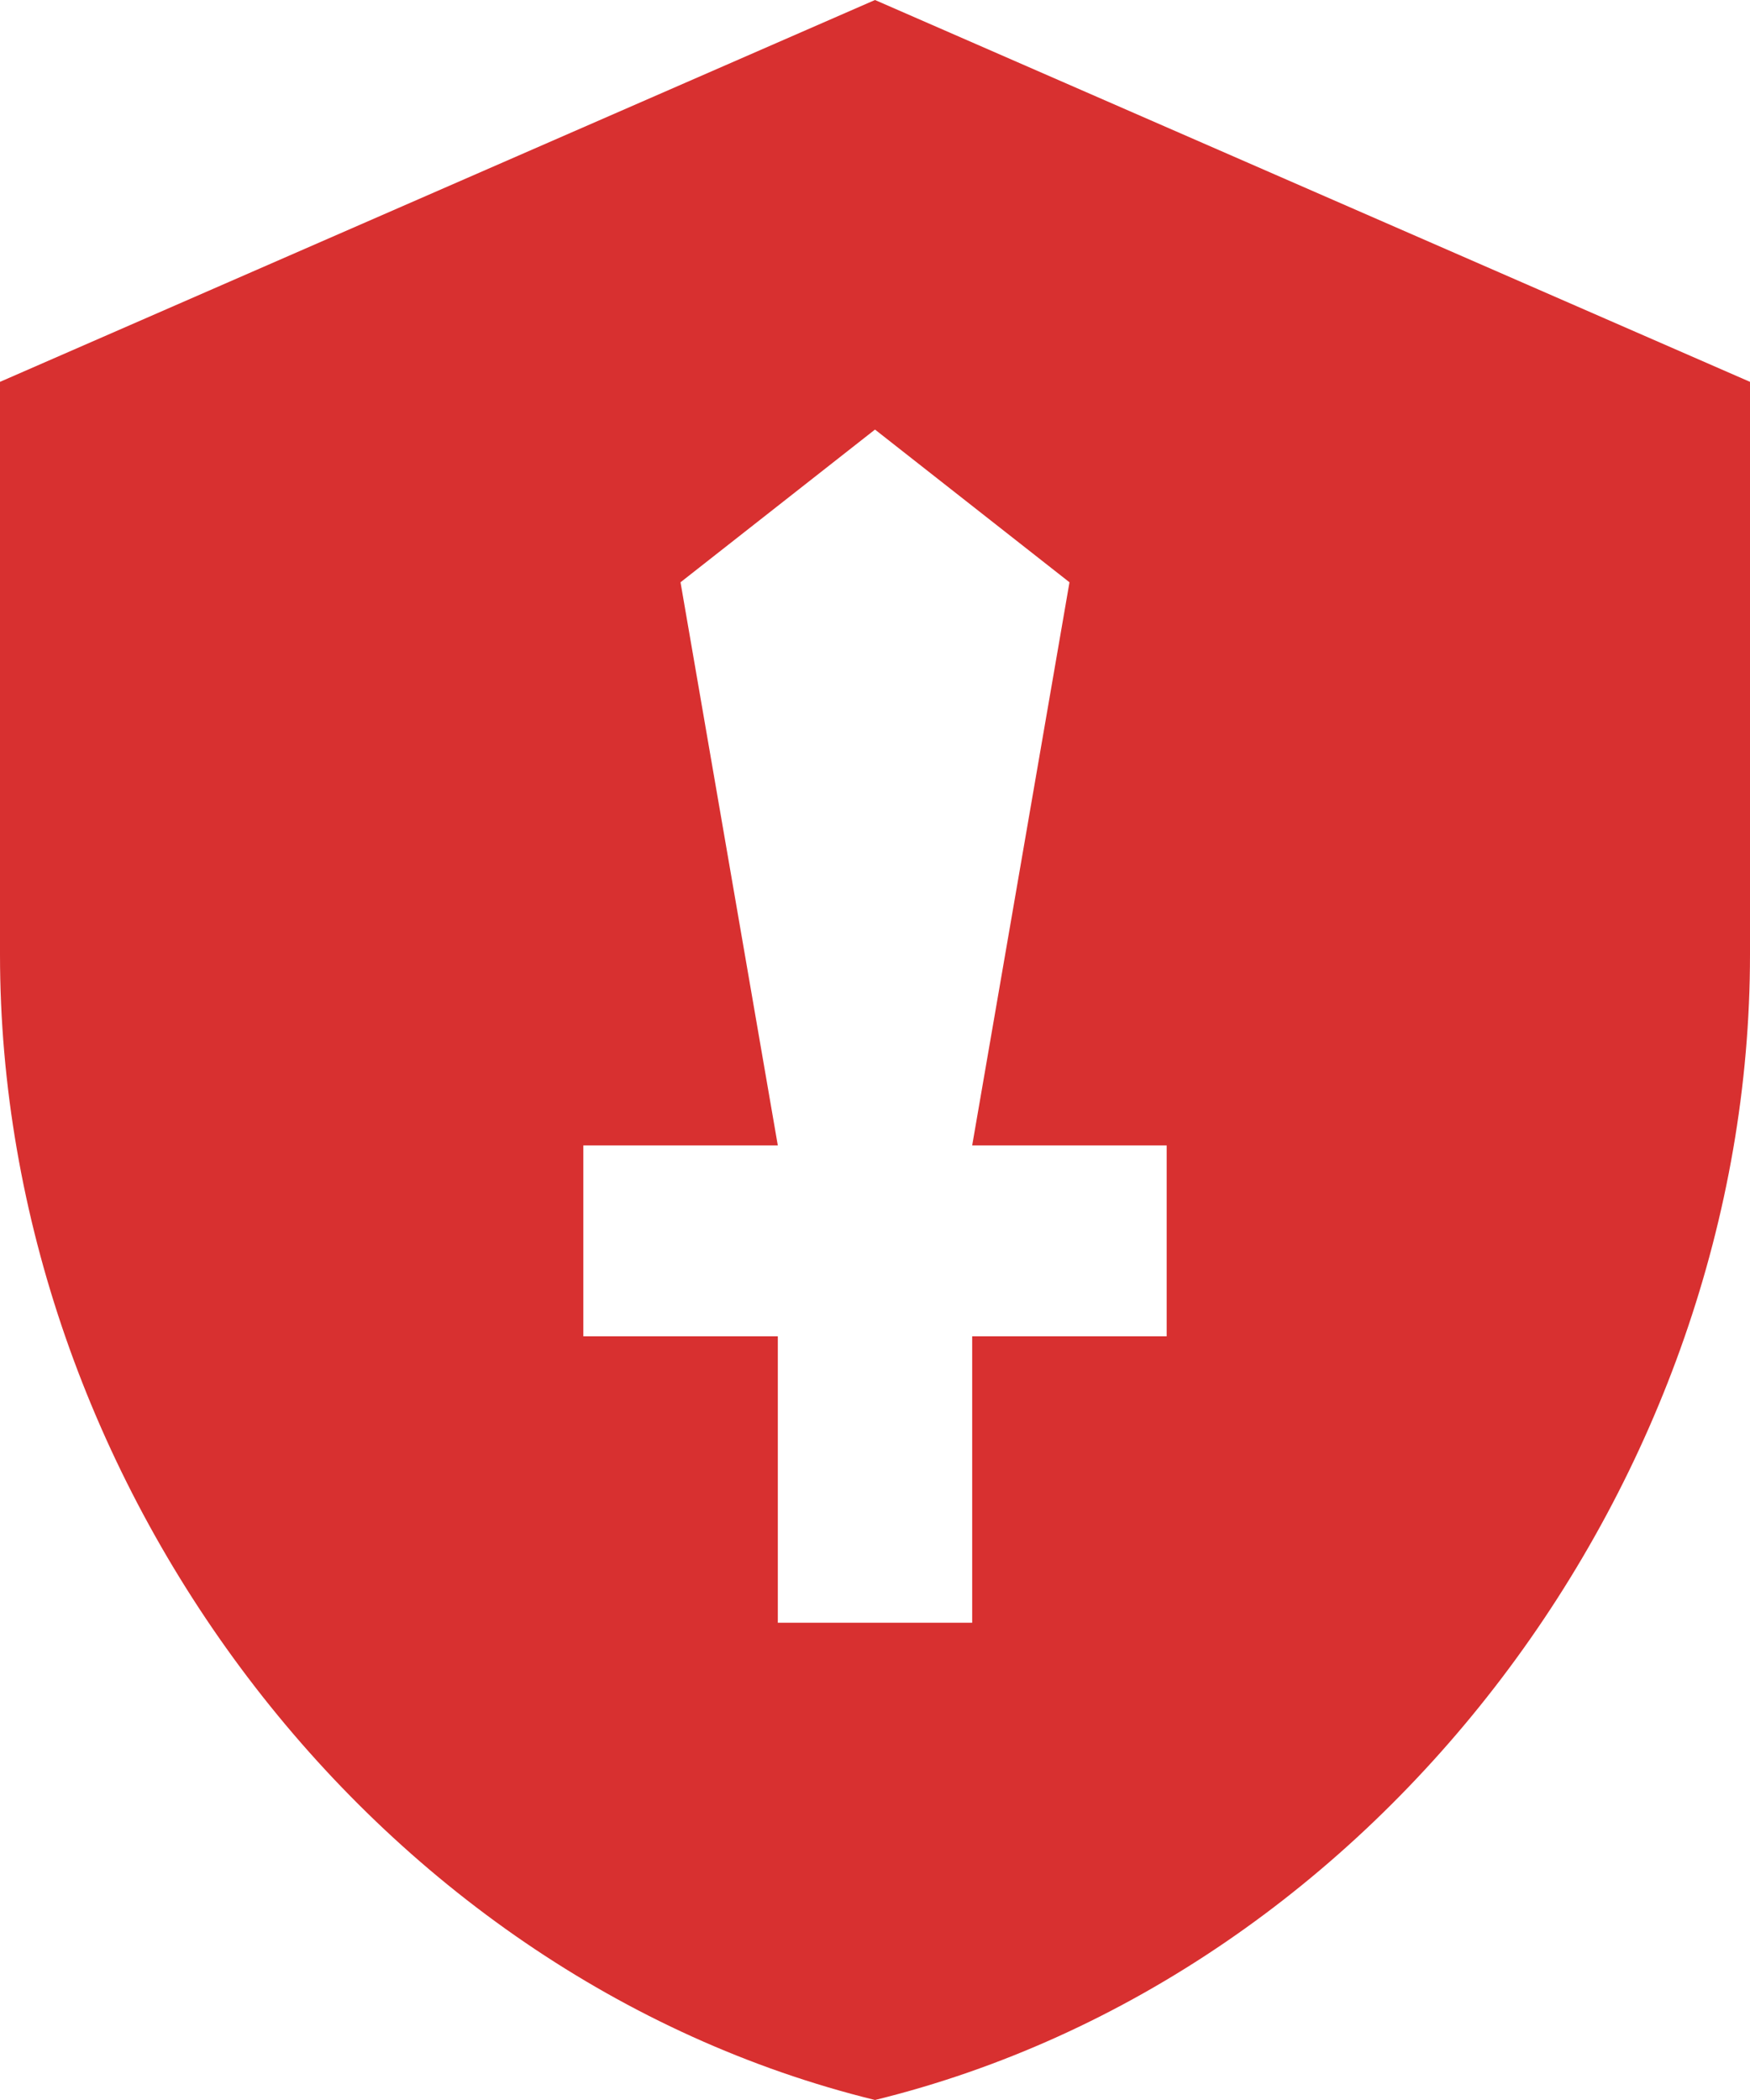 <svg width="15" height="18" viewBox="0 0 15 18" fill="none" xmlns="http://www.w3.org/2000/svg">
<path d="M7.5 0L0 3.273V8.182C0 12.682 3.167 16.936 7.5 18C11.833 16.936 15 12.682 15 8.182V3.273L7.5 0ZM10 11.454H8.333V13.909H6.667V11.454H5V9.818H6.667L5.833 4.991L7.5 3.682L9.167 4.991L8.333 9.818H10V11.454Z" fill="#D83030"/>
</svg>
